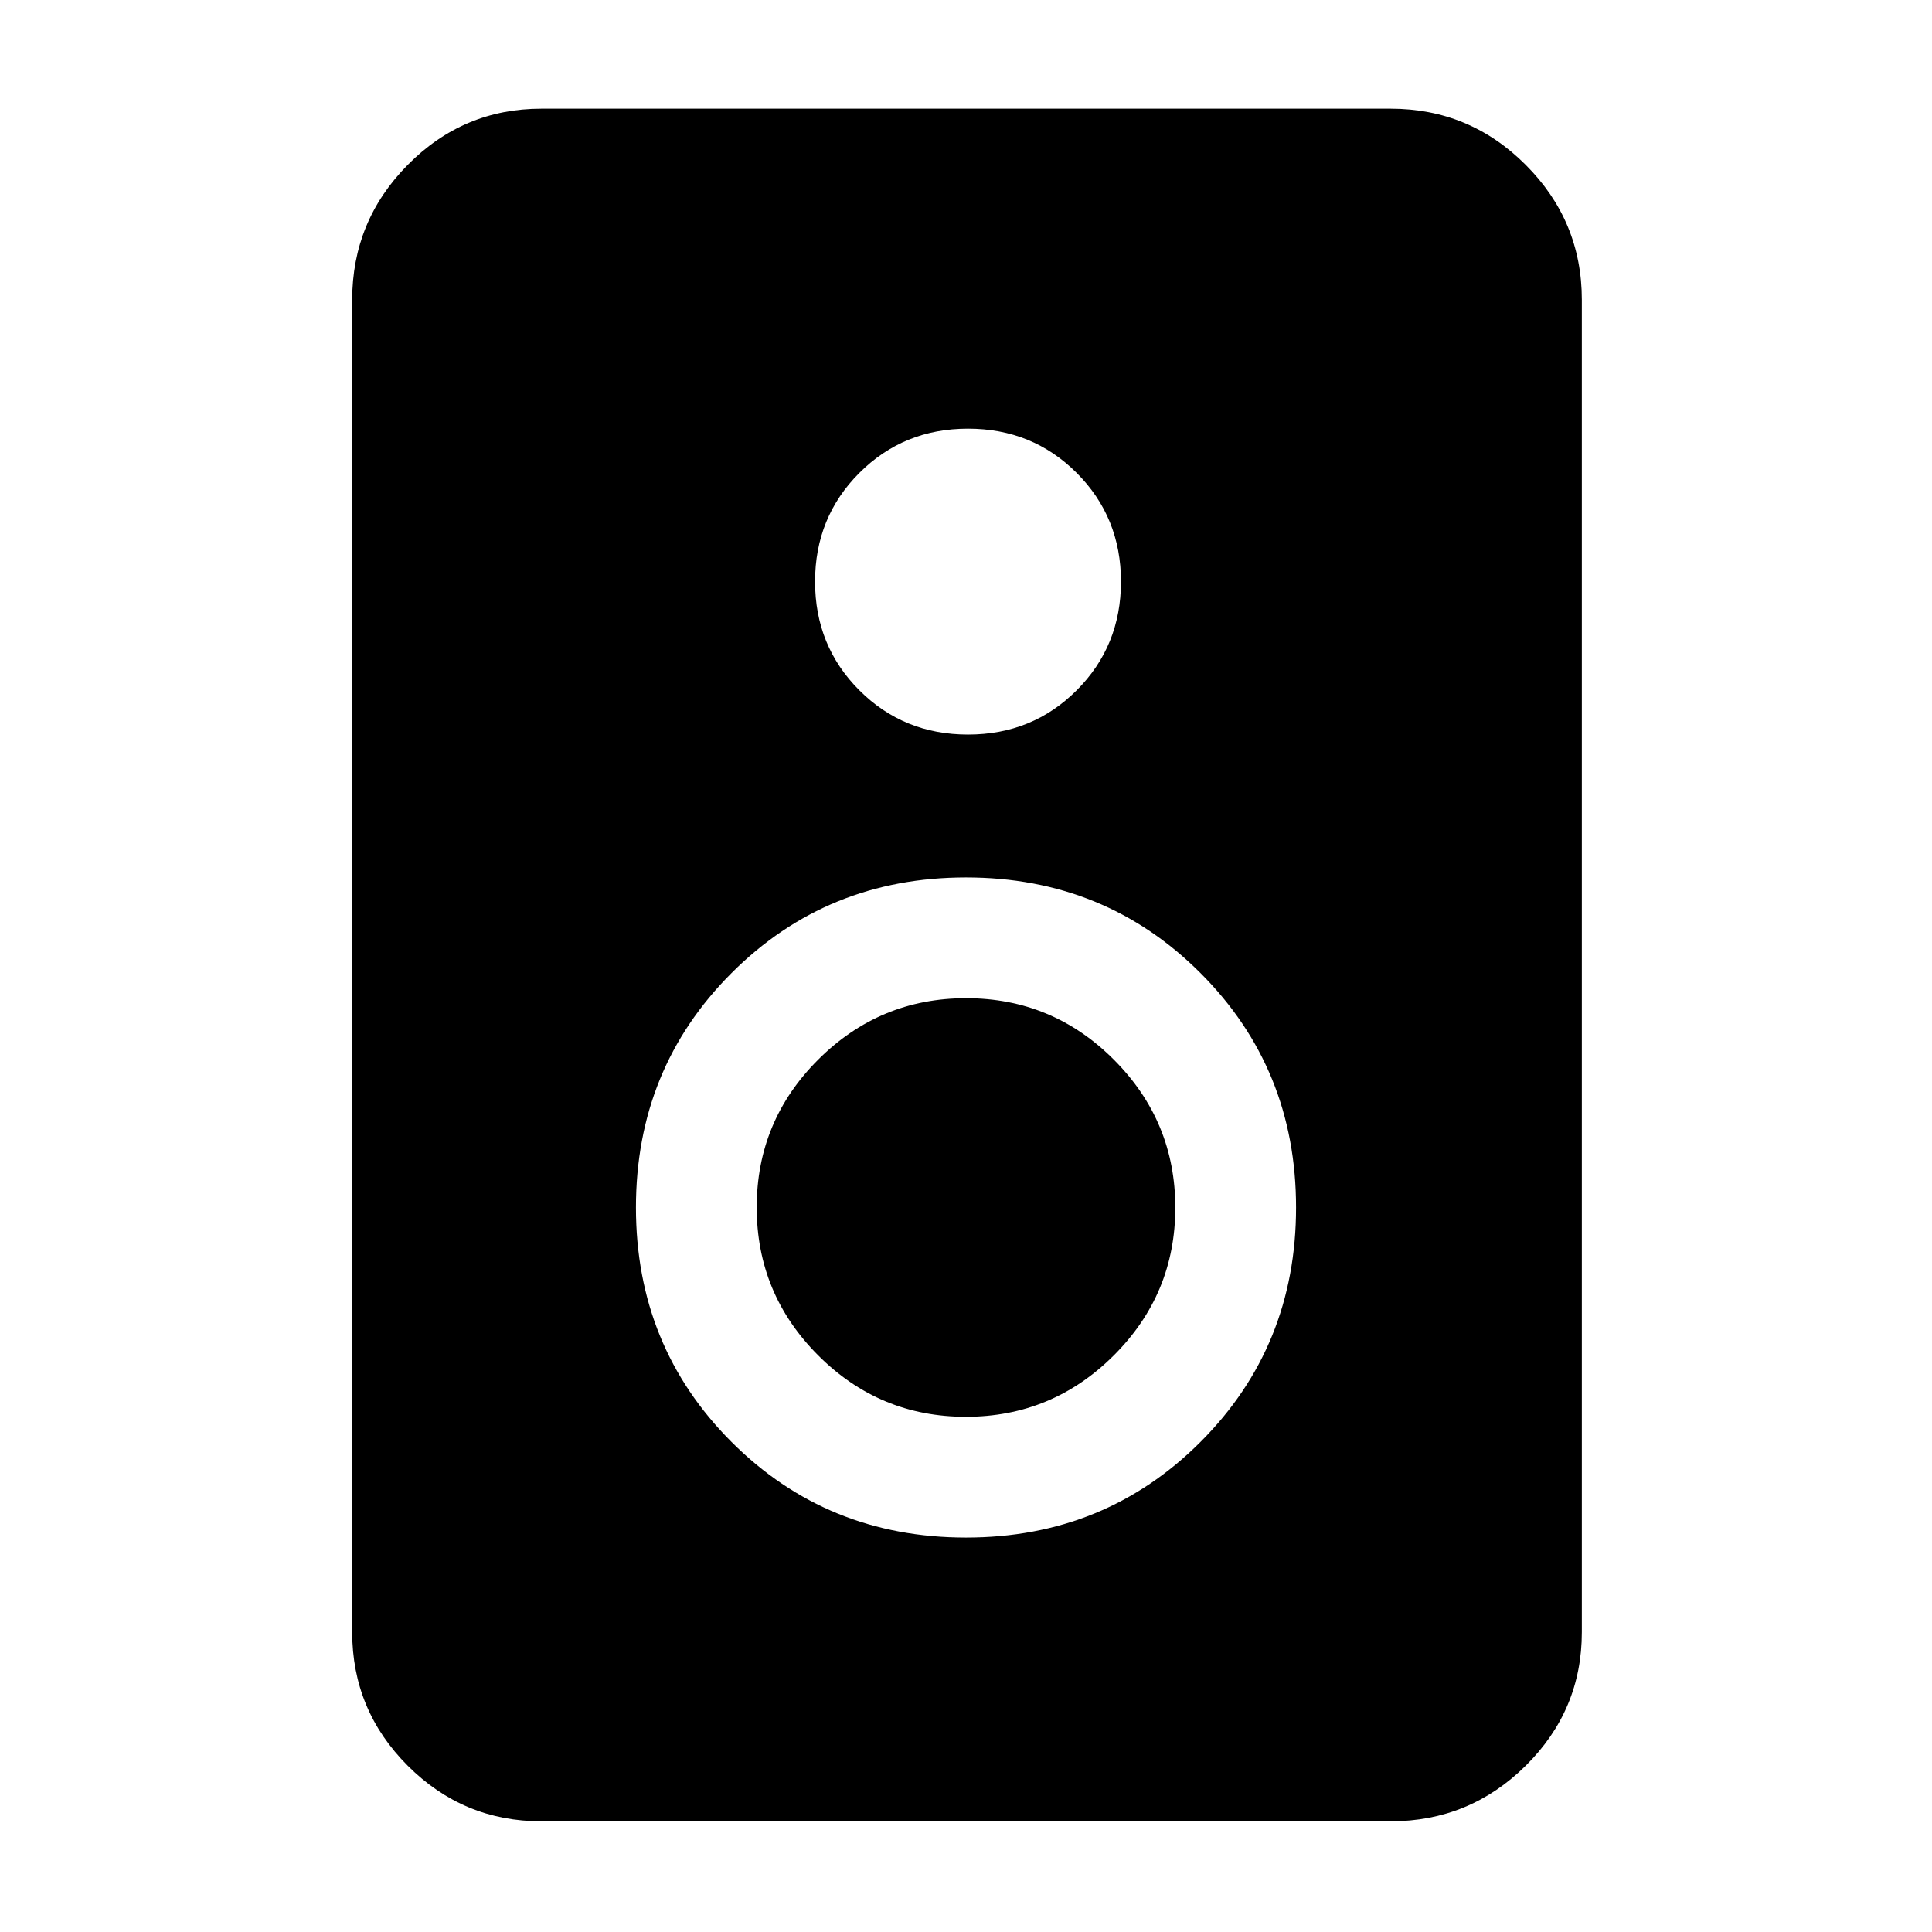 <svg xmlns="http://www.w3.org/2000/svg" width="48" height="48" viewBox="0 96 960 960"><path d="M691 1001H269q-38.775 0-66.388-27.612Q175 945.775 175 907V245q0-39.188 27.612-67.094Q230.225 150 269 150h422q39.188 0 67.094 27.906Q786 205.812 786 245v662q0 38.775-27.906 66.388Q730.188 1001 691 1001ZM481 461q32 0 54-22t22-54q0-32-22-54t-54-22q-32 0-54 22t-22 54q0 32 22 54t54 22Zm-1 399q69 0 116.5-47.5T644 696q0-69-47.5-116.5T480 532q-69 0-116.5 47.5T316 696q0 69 47.5 116.5T480 860Zm-.071-60Q437 800 406.5 769.429t-30.5-73.5Q376 653 406.571 622.5t73.5-30.5Q523 592 553.5 622.571t30.5 73.5Q584 739 553.429 769.5t-73.5 30.5Z"/></svg>